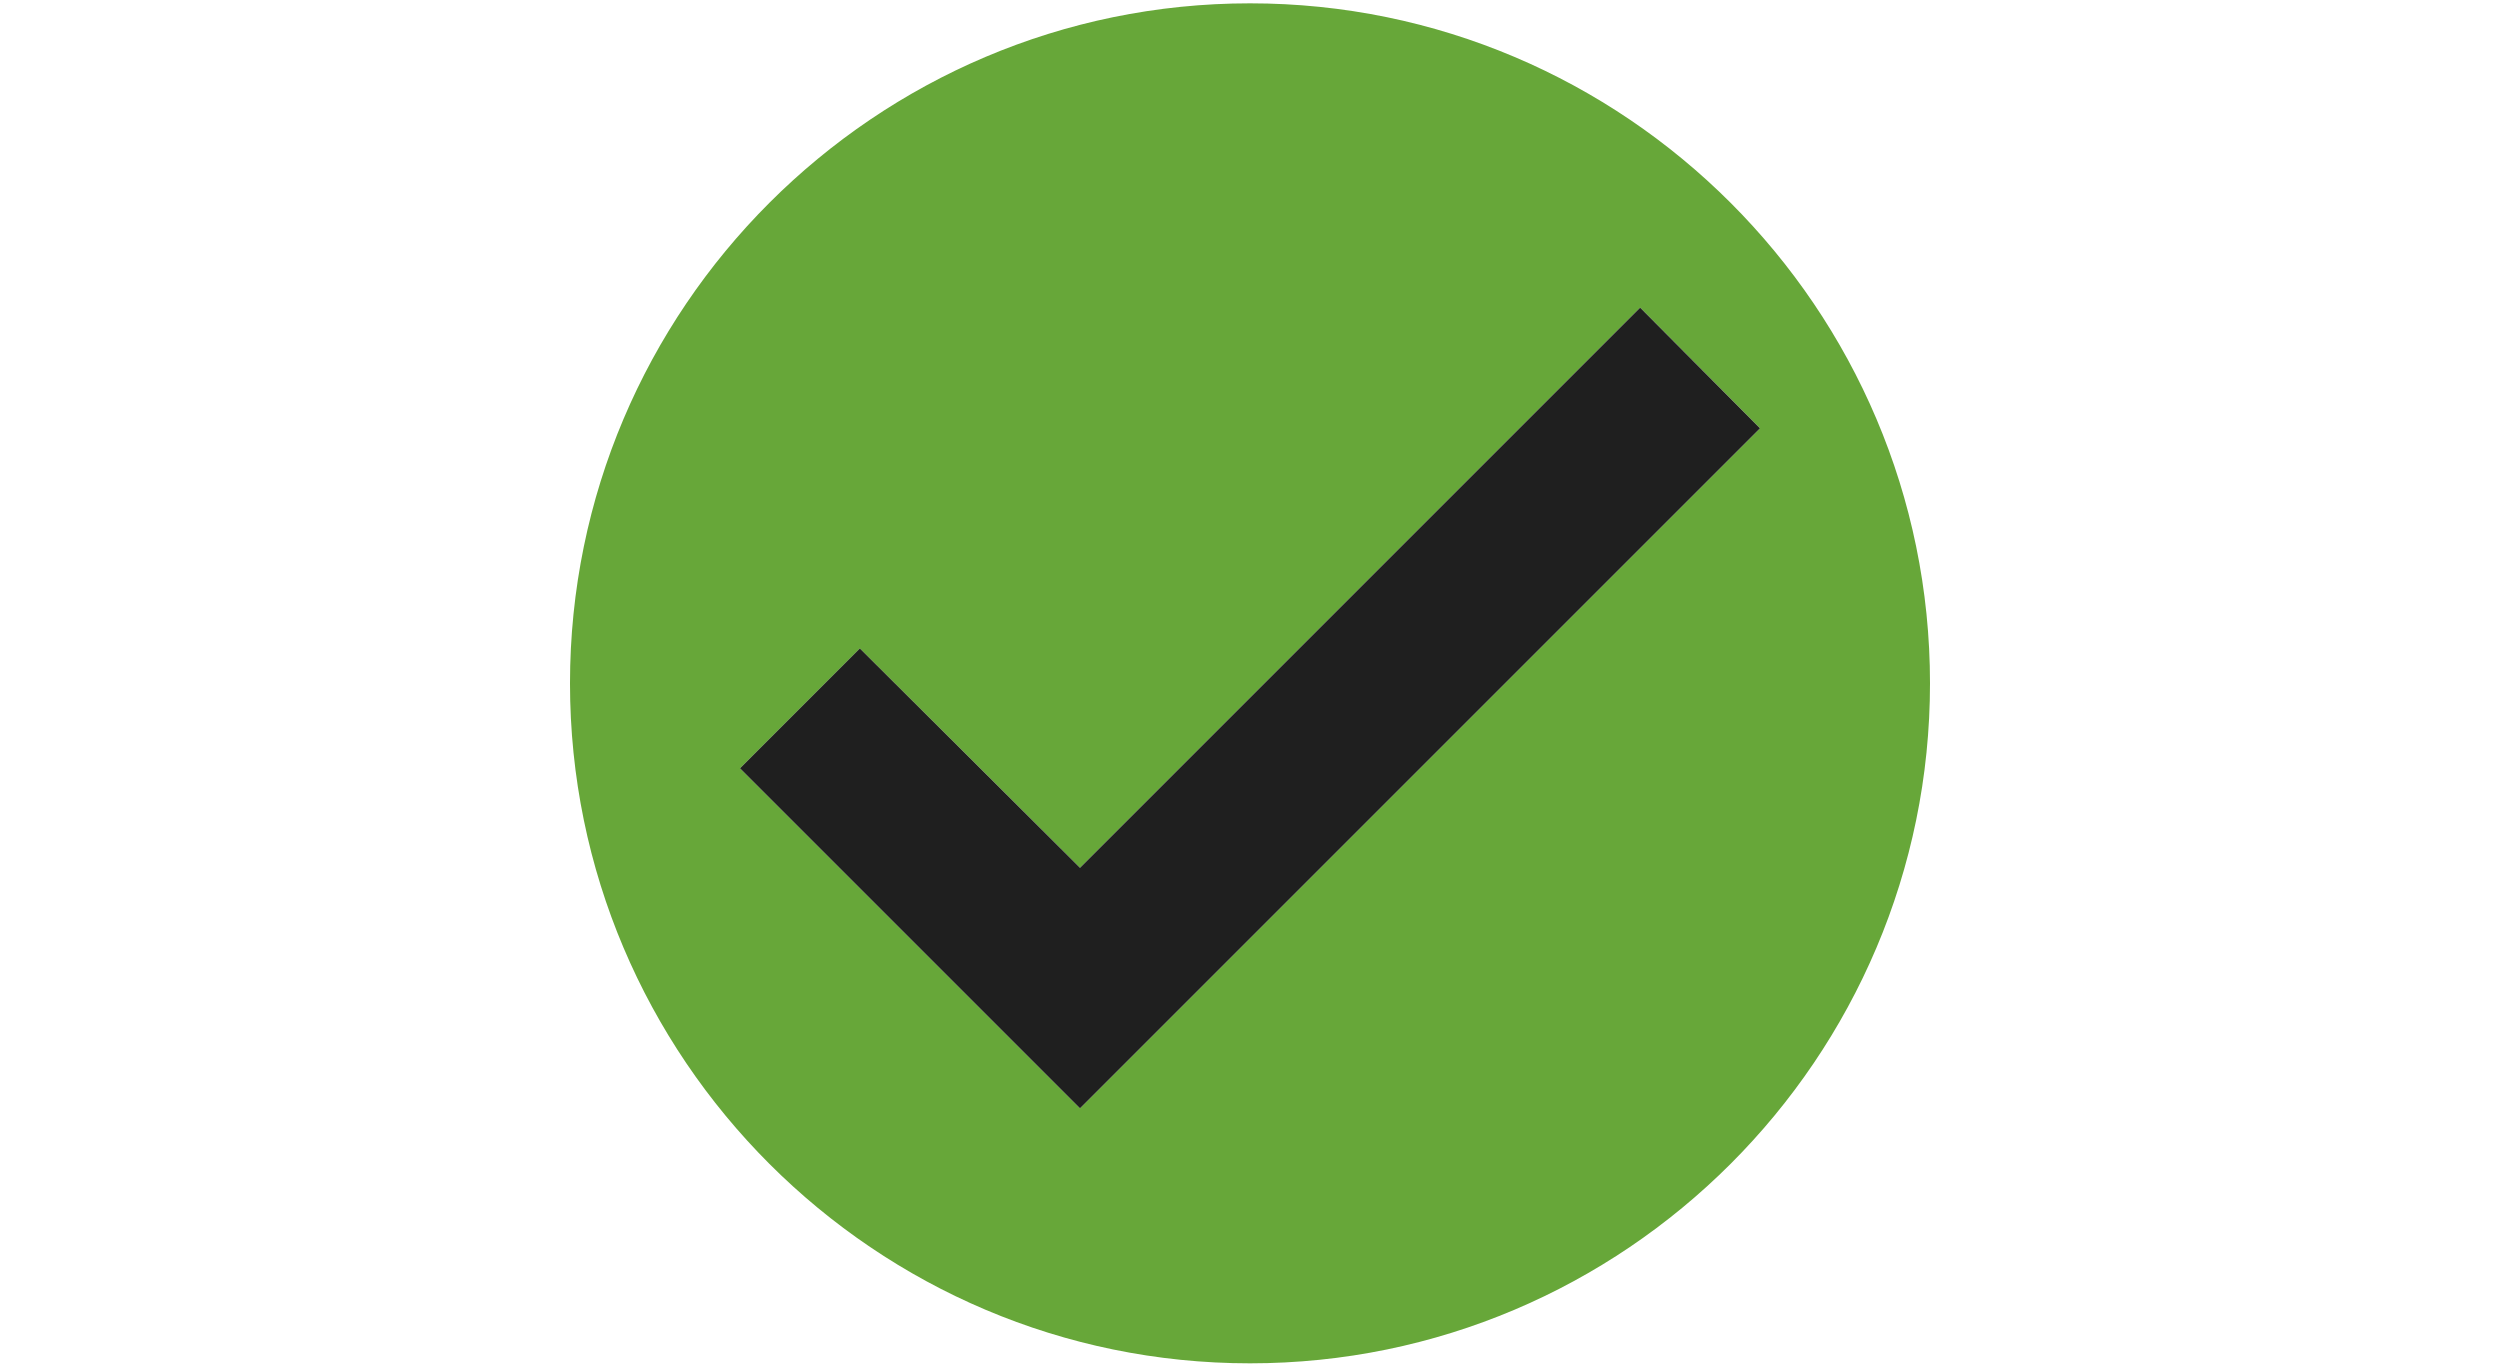 <svg width="75" height="41" viewBox="0 0 75 41" fill="none" xmlns="http://www.w3.org/2000/svg">
<path d="M37.5 0.1C26.255 0.1 17.1 9.255 17.1 20.5C17.1 31.746 26.255 40.9 37.5 40.9C48.745 40.9 57.9 31.746 57.9 20.5C57.9 9.255 48.745 0.1 37.5 0.1ZM32.4 33.25L22.2 23.05L25.796 19.455L32.4 26.034L49.205 9.229L52.8 12.85L32.4 33.25Z" fill="#67A739"/>
<path d="M49.204 9.229L32.4 26.034L25.796 19.454L22.2 23.05L32.4 33.25L52.8 12.85L49.204 9.229Z" fill="#1F1F1F"/>
</svg>
